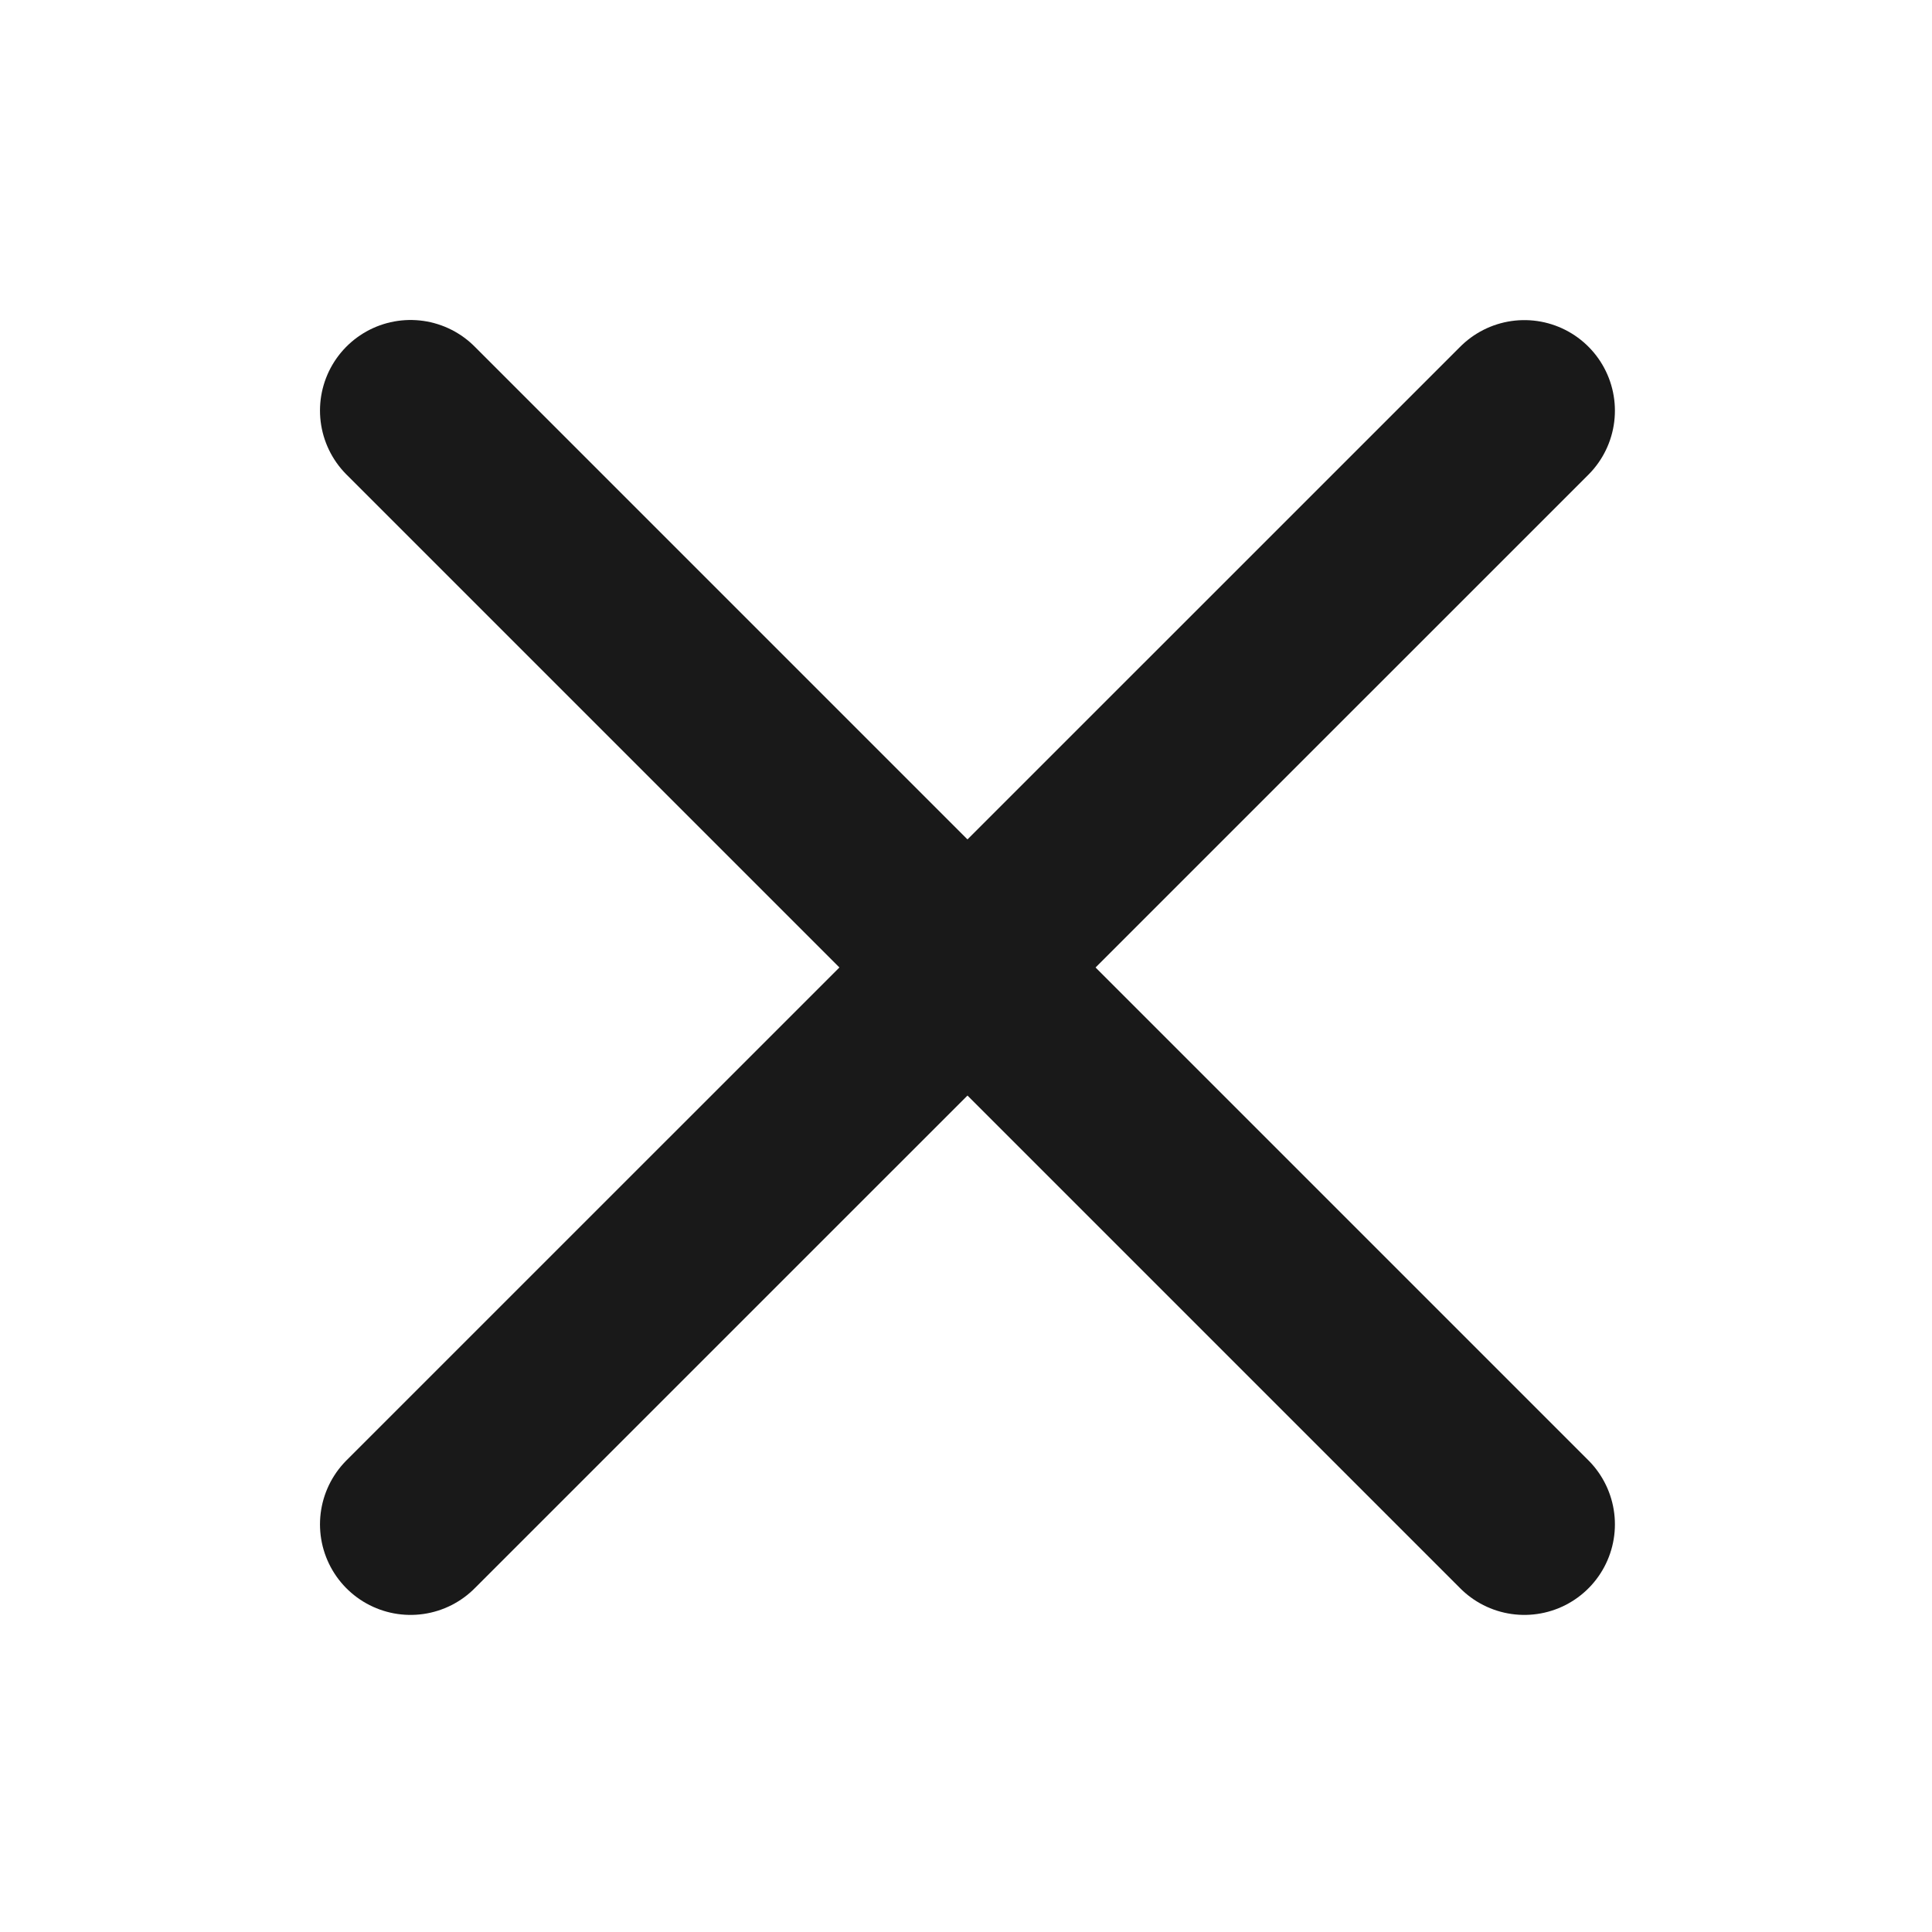 <svg width="16" height="16" viewBox="0 0 16 16" fill="none" xmlns="http://www.w3.org/2000/svg">
<path d="M3.4 3.4L12.624 12.624" stroke="#191919" stroke-width="1.5" stroke-linecap="round"/>
<path d="M3.4 12.624L12.624 3.401" stroke="#191919" stroke-width="1.5" stroke-linecap="round"/>
</svg>
